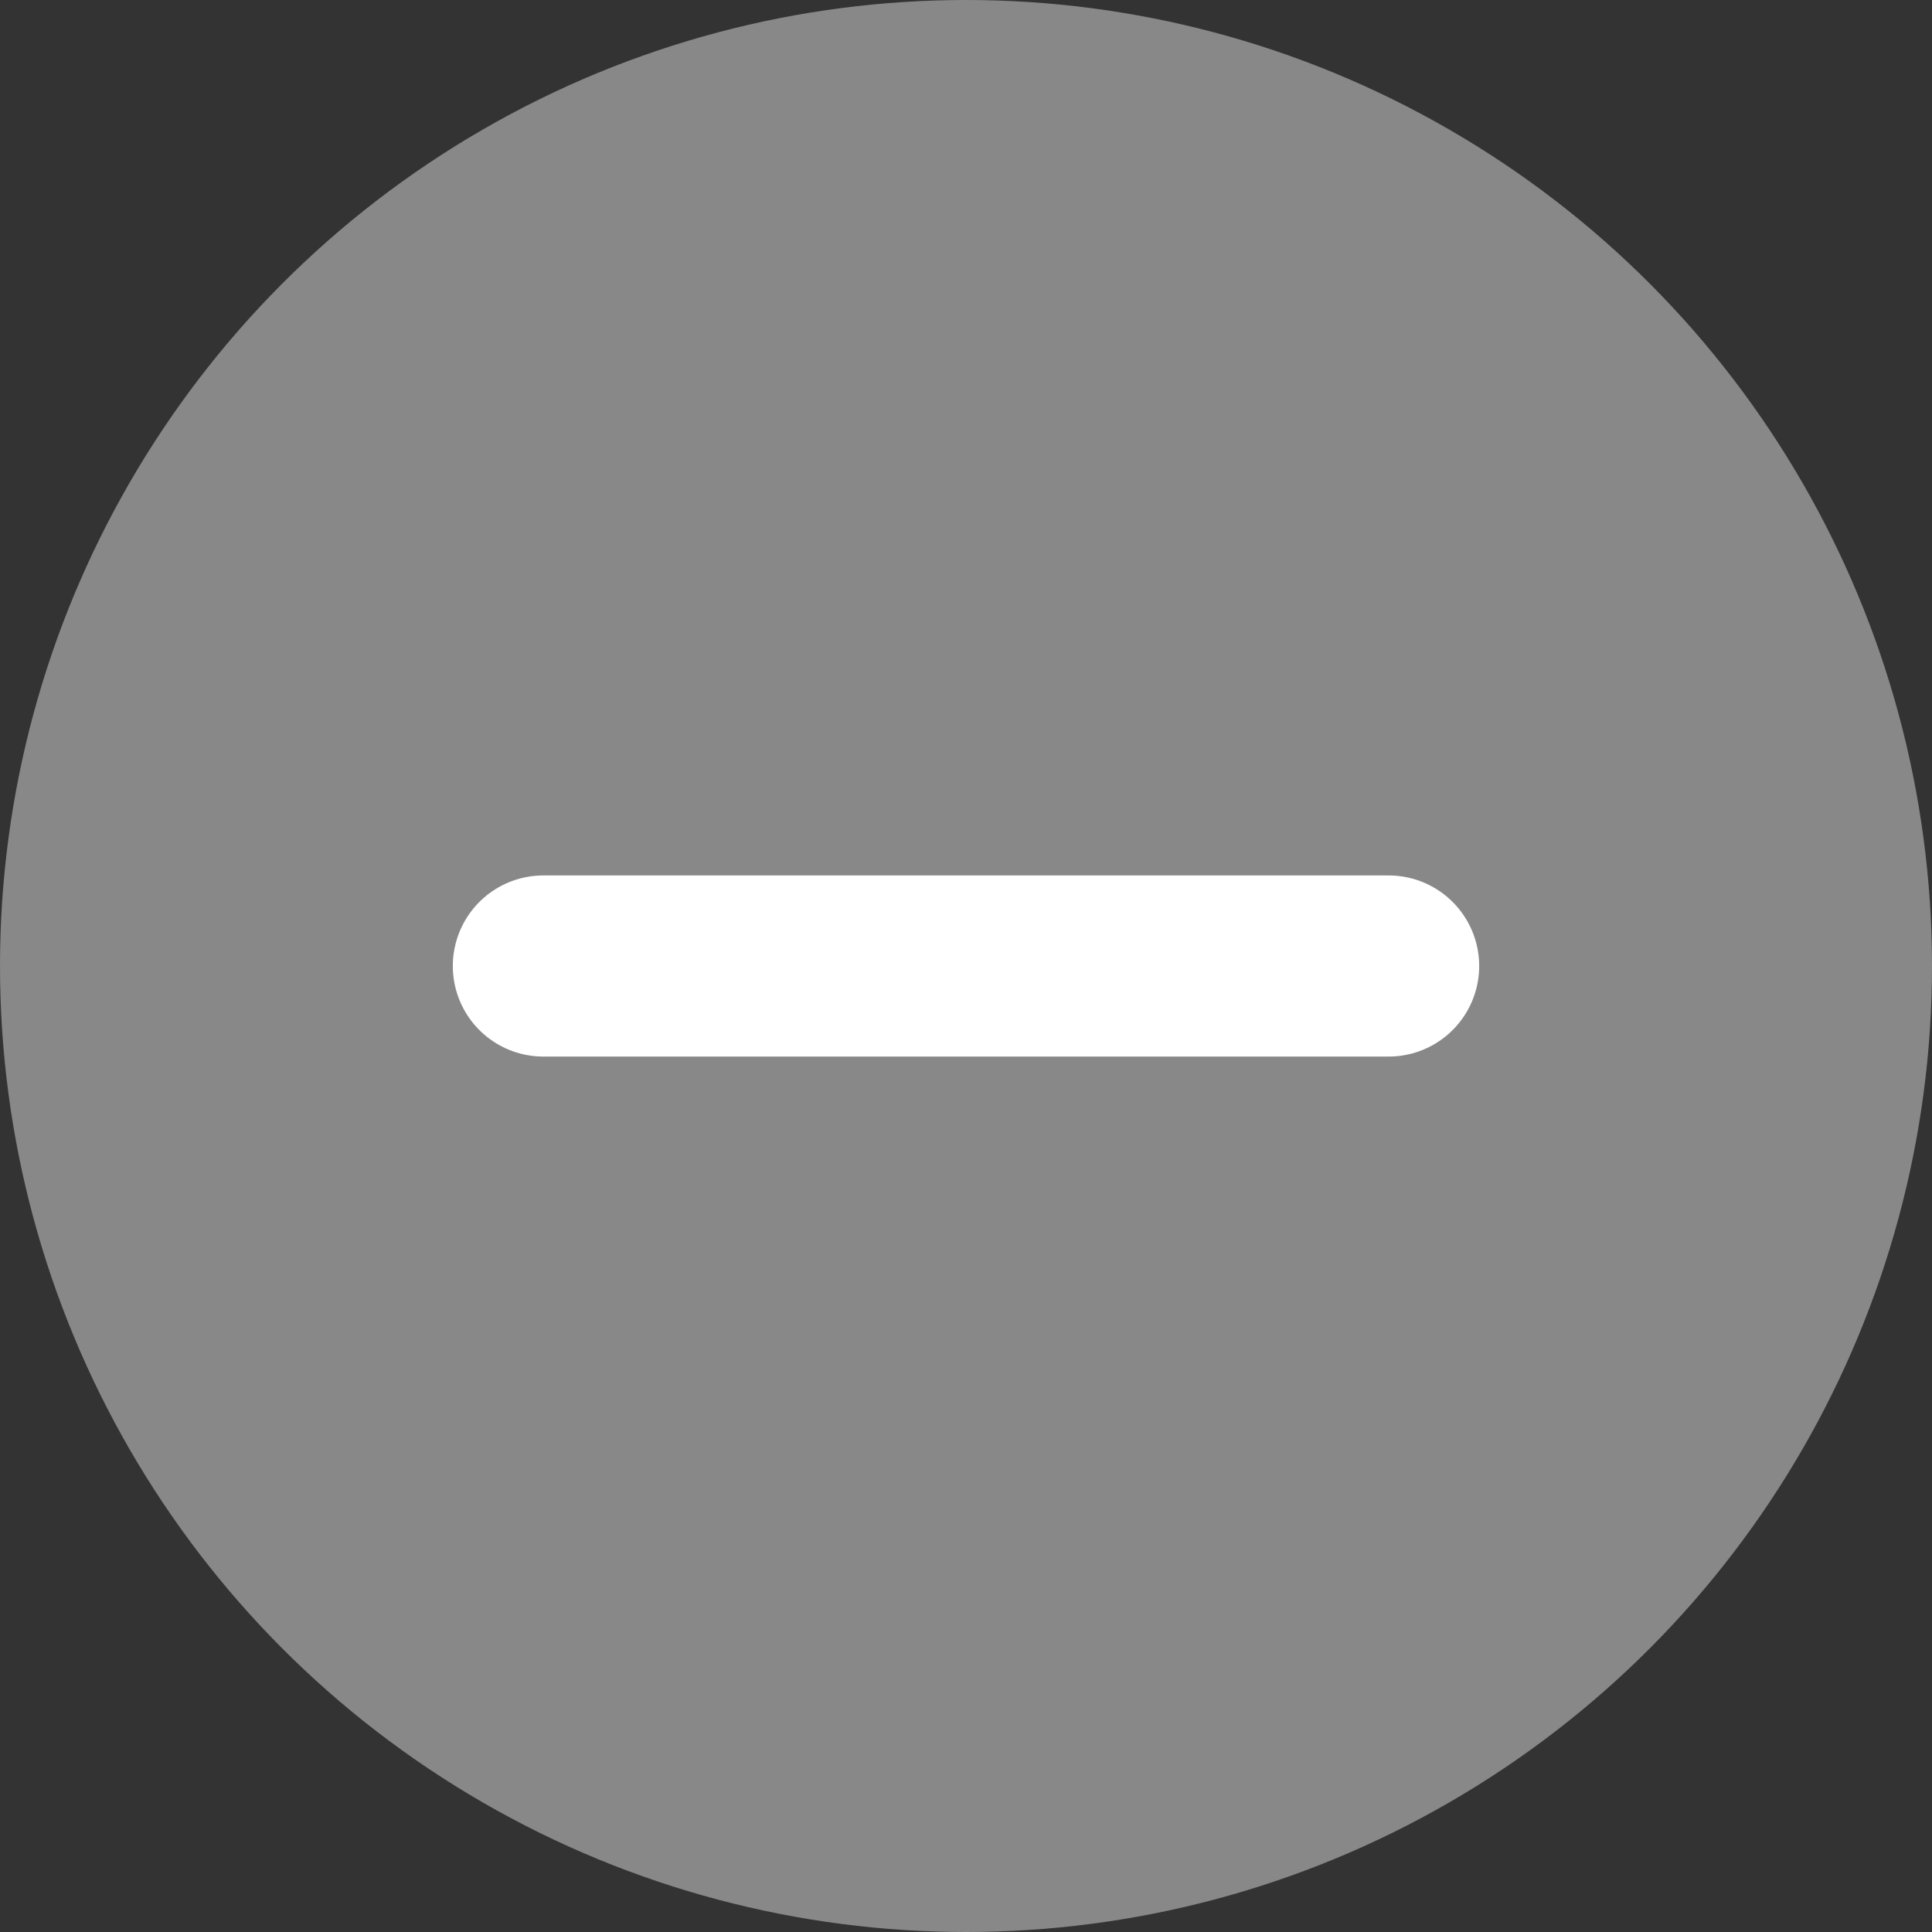 <?xml version="1.0" encoding="UTF-8"?>
<svg width="32px" height="32px" viewBox="0 0 32 32" version="1.1" xmlns="http://www.w3.org/2000/svg" xmlns:xlink="http://www.w3.org/1999/xlink">
    <rect x="0" y="0" width="32" height="32" fill="#333333" stroke="none"/>
    <!-- Generator: Sketch 60.1 (88133) - https://sketch.com -->
    <title>button / chevron left elevated copy</title>
    <desc>Created with Sketch.</desc>
    <g id="Symbols" stroke="none" stroke-width="1" fill="none" fill-rule="evenodd">
        <g id="button-/-minus---inactive">
            <g id="button-/-chevron-left-elevated-copy">
                <circle id="Oval" fill="#888888" transform="translate(16, 16) scale(-1, 1) translate(-16, -16) " cx="16" cy="16" r="16"></circle>
                <g id="plus" transform="translate(9, 15)" stroke="#FFFFFF" stroke-linecap="round" stroke-linejoin="round" stroke-width="3">
                    <line x1="0" y1="1" x2="14" y2="1" id="Path"></line>
                </g>
            </g>
        </g>
    </g>
</svg>